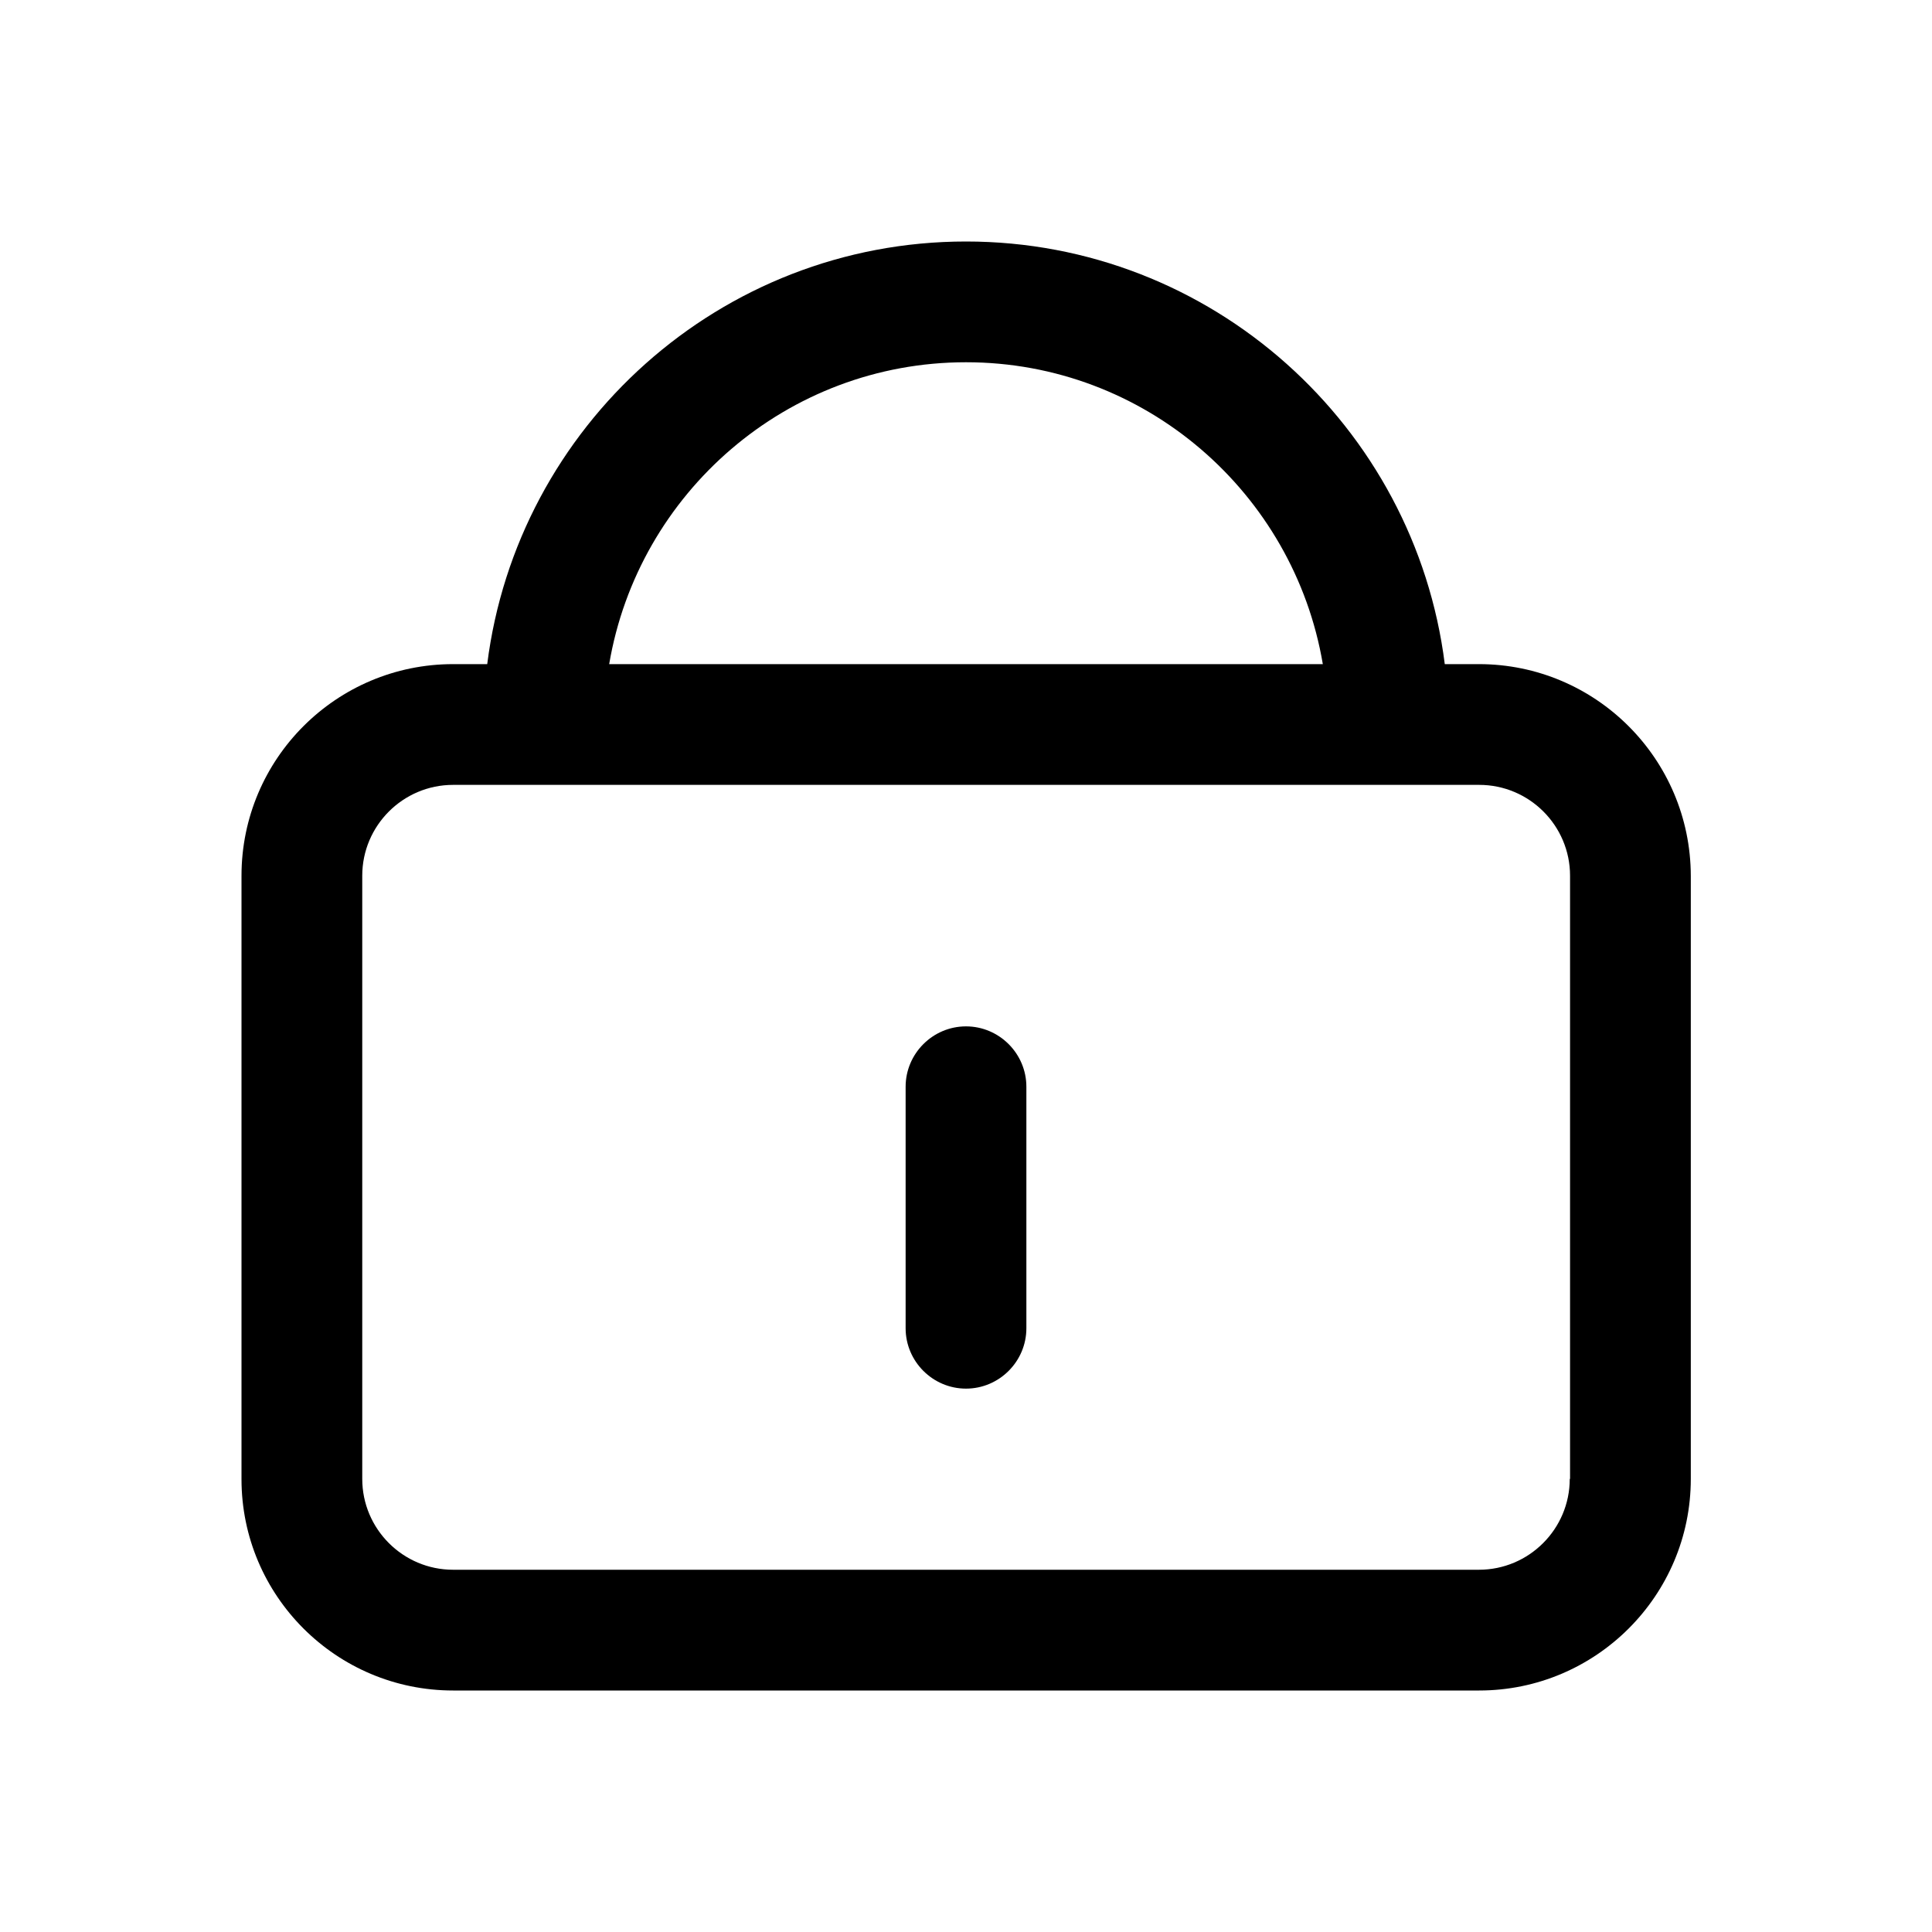 <svg width="64" height="64" viewBox="0 0 64 64" fill="none" xmlns="http://www.w3.org/2000/svg">
<path d="M48.99 22H47.86C46.87 14.12 40.14 8 32 8C23.86 8 17.13 14.12 16.14 22H15.01C11.14 22 8 25.14 8 29.01V49C8 52.86 11.14 56 15.01 56H49C52.86 56 56.01 52.86 56.01 48.99V29.01C56 25.14 52.86 22 48.99 22ZM32 12C37.93 12 42.86 16.33 43.82 22H20.18C21.14 16.33 26.07 12 32 12ZM52 48.99C52 50.65 50.65 52 48.99 52H15.01C13.35 52 12 50.65 12 48.99V29.01C12 27.35 13.35 26 15.01 26H49C50.66 26 52.01 27.35 52.01 29.01V48.99H52Z" fill="black"/>
<path d="M32 46C30.9 46 30 45.1 30 44V36C30 34.9 30.9 34 32 34C33.1 34 34 34.9 34 36V44C34 45.1 33.1 46 32 46Z" fill="black"/>
</svg>
